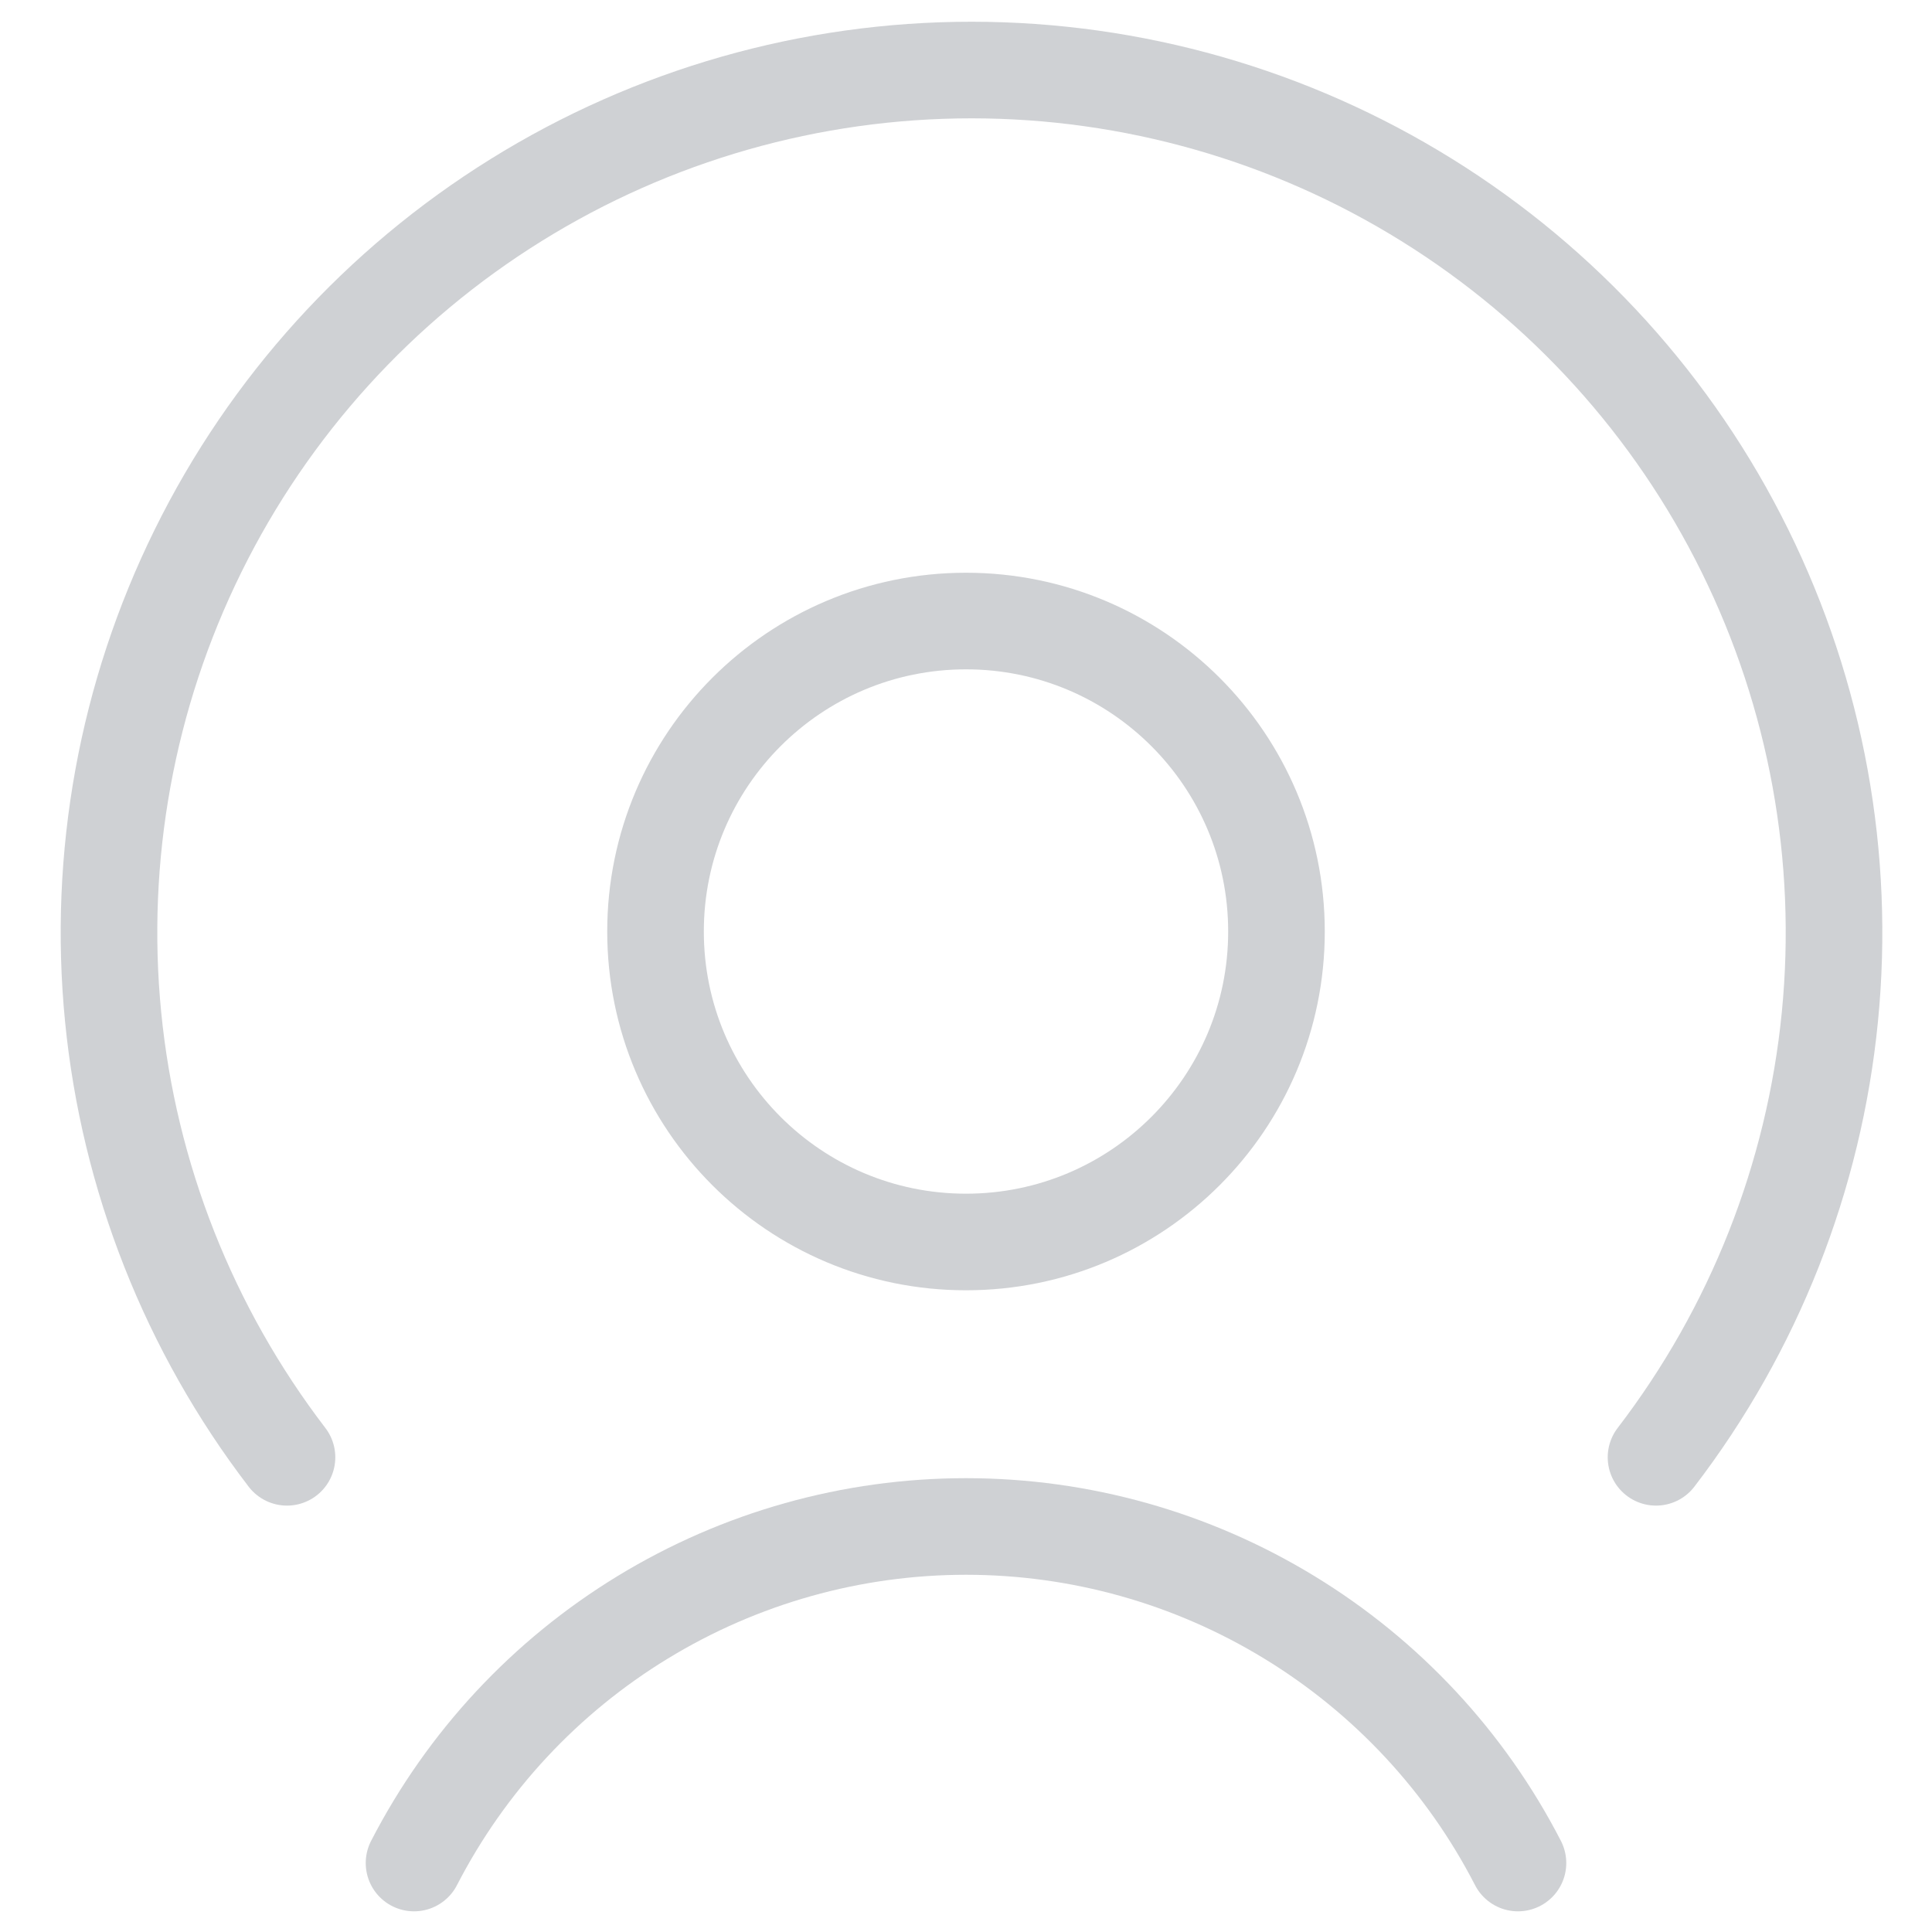 <svg width="20" height="20" viewBox="0 0 20 20" fill="none" xmlns="http://www.w3.org/2000/svg">
<g clip-path="url(#clip0_2_160)">
<path d="M10 12.857C11.775 12.857 13.214 11.418 13.214 9.643C13.214 7.868 11.775 6.429 10 6.429C8.225 6.429 6.786 7.868 6.786 9.643C6.786 11.418 8.225 12.857 10 12.857Z" stroke="#CFD1D4" stroke-linecap="round" stroke-linejoin="round"/>
<path d="M15.714 19.286C15.174 18.236 14.354 17.356 13.346 16.742C12.338 16.127 11.181 15.802 10 15.802C8.819 15.802 7.662 16.127 6.654 16.742C5.646 17.356 4.827 18.236 4.286 19.286" stroke="#CFD1D4" stroke-linecap="round" stroke-linejoin="round"/>
<path d="M17.143 15.086C18.157 13.763 18.78 12.184 18.943 10.526C19.106 8.867 18.801 7.197 18.064 5.703C17.327 4.208 16.186 2.95 14.771 2.071C13.356 1.191 11.723 0.725 10.057 0.725C8.391 0.725 6.758 1.191 5.343 2.071C3.928 2.95 2.787 4.208 2.05 5.703C1.313 7.197 1.008 8.867 1.171 10.526C1.334 12.184 1.958 13.763 2.971 15.086" stroke="#CFD1D4" stroke-linecap="round" stroke-linejoin="round"/>
</g>
<defs>
<clipPath id="clip0_2_160">
<rect width="20" height="20" fill="white"/>
</clipPath>
</defs>
</svg>
